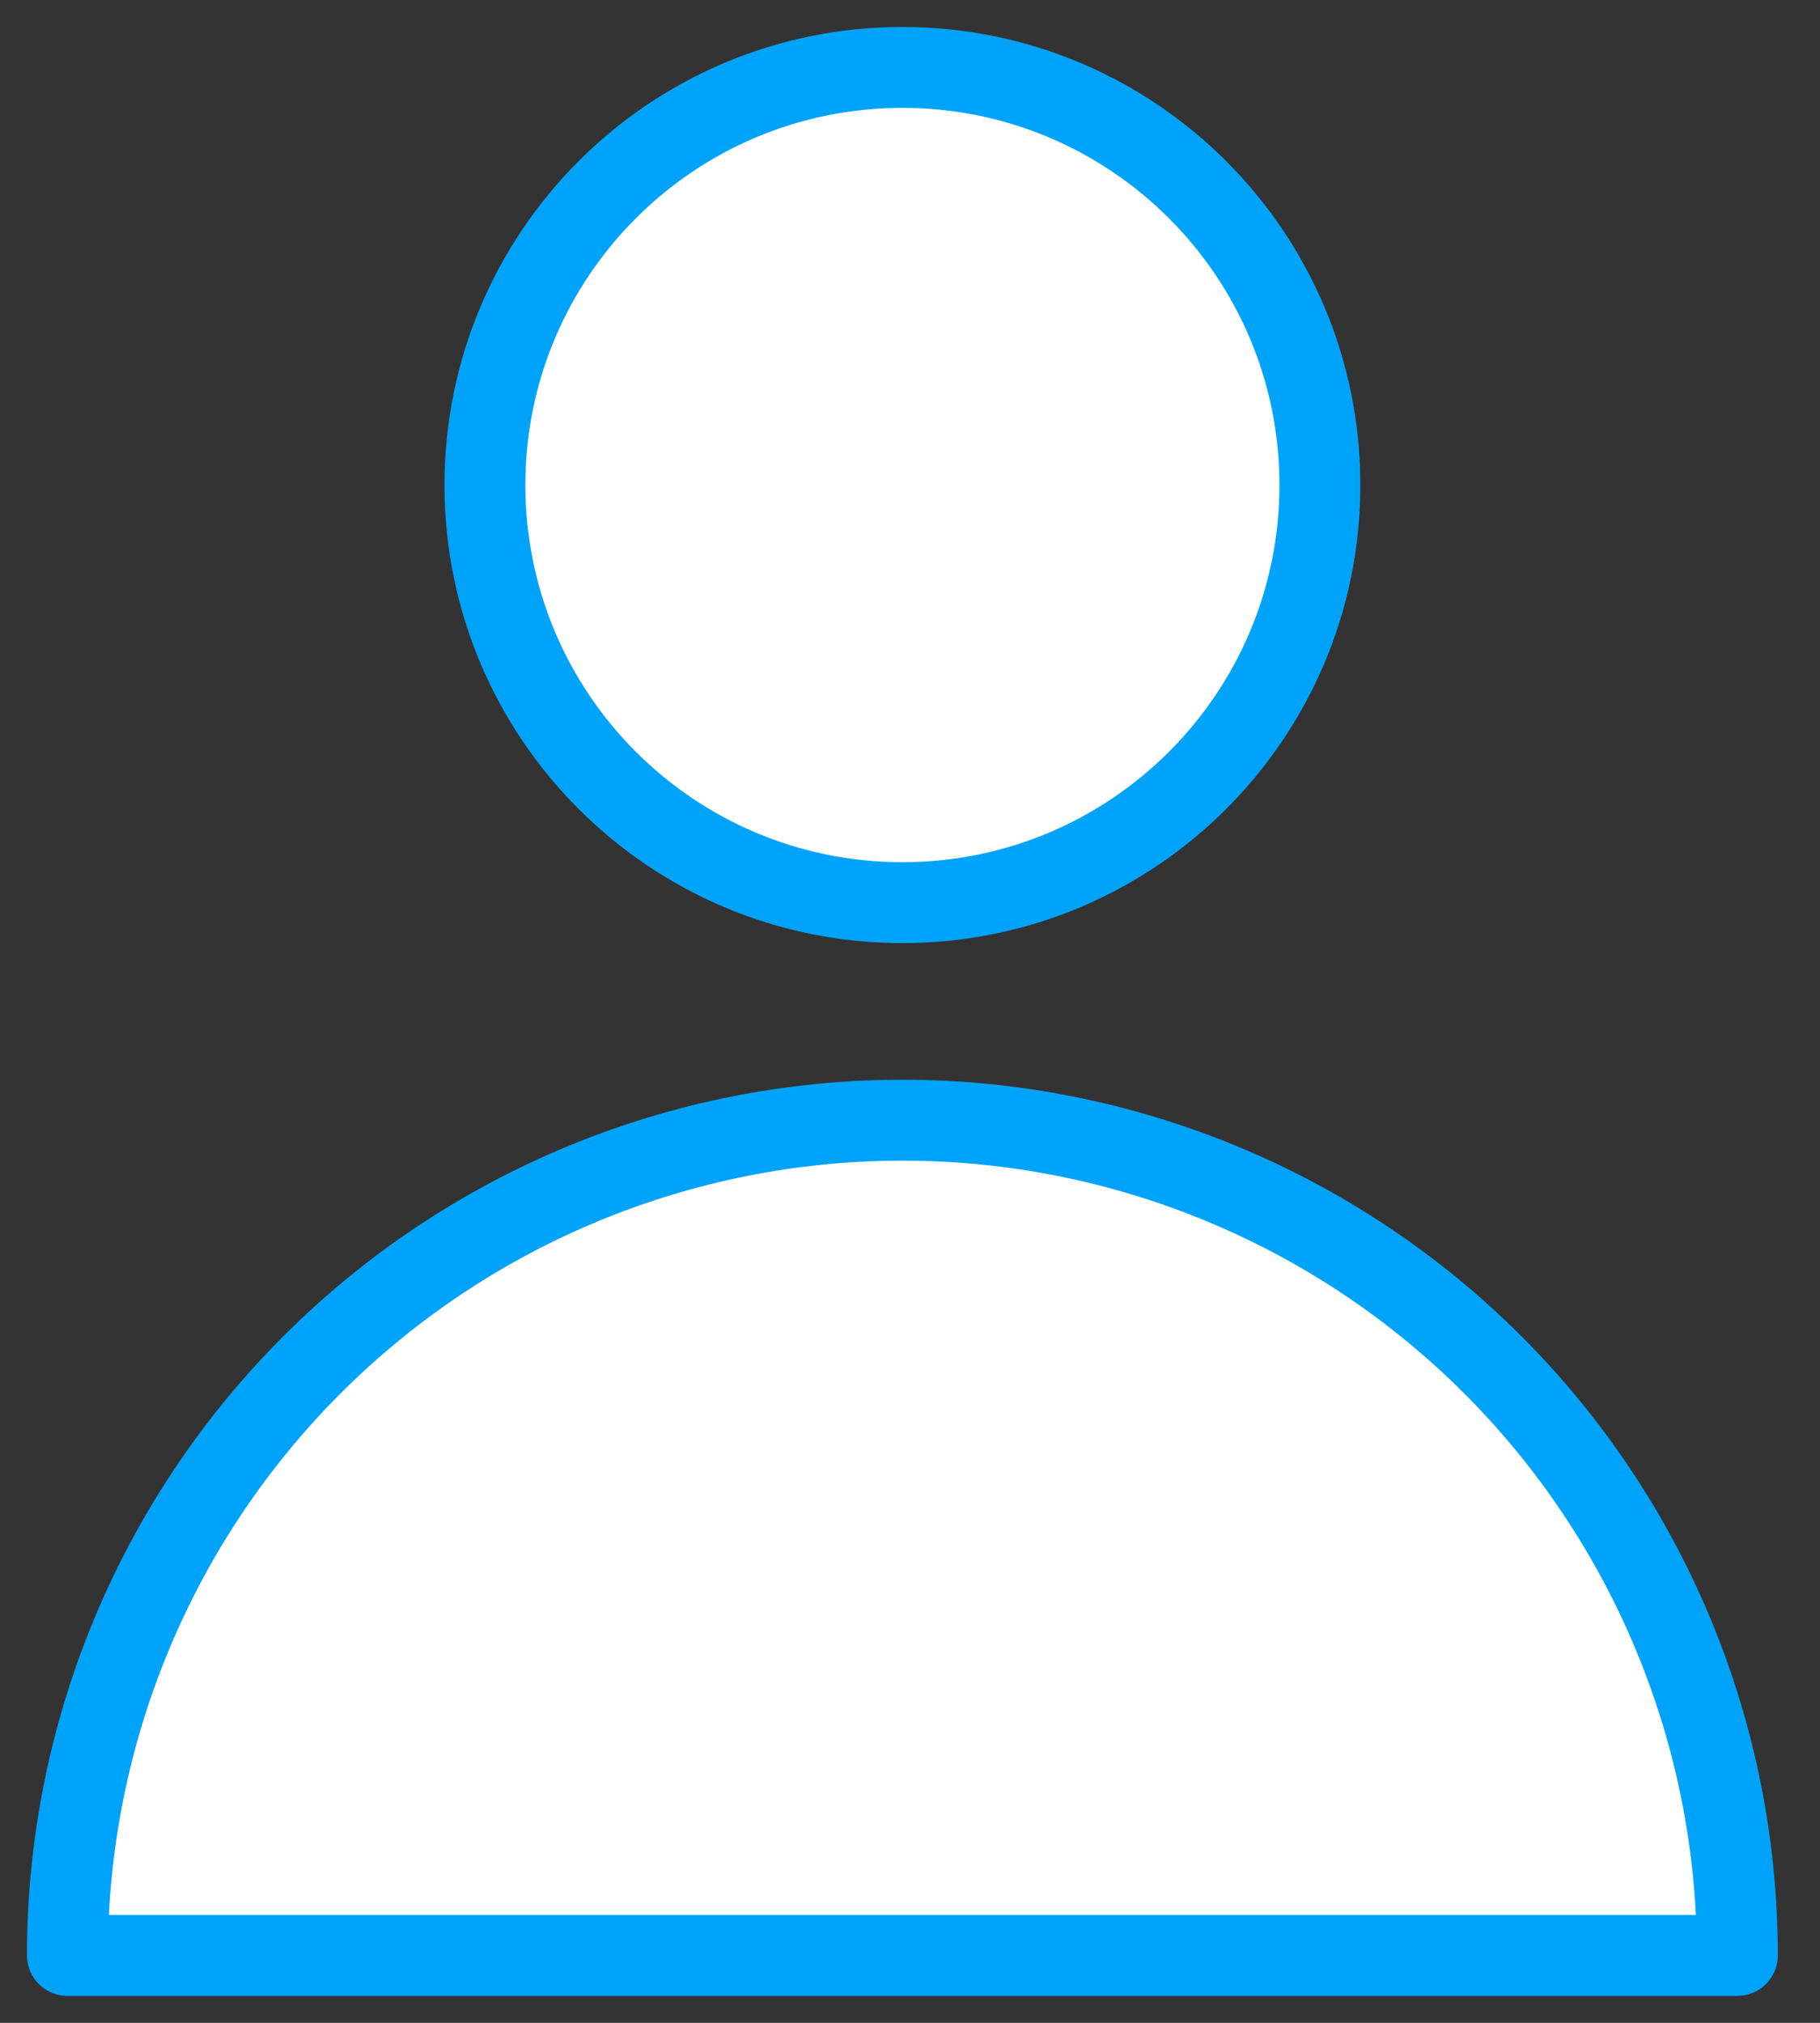 <svg width="27" height="30" viewBox="0 0 27 30" fill="none" xmlns="http://www.w3.org/2000/svg">
<rect x="0" y="0" width="27" height="30" fill="#333333" stroke="none"/>
<path d="M13.387 13.387C16.808 13.387 19.581 10.614 19.581 7.194C19.581 3.773 16.808 1 13.387 1C9.967 1 7.194 3.773 7.194 7.194C7.194 10.614 9.967 13.387 13.387 13.387Z" fill="white" stroke="#00A3FA" stroke-width="1.2" stroke-linecap="round" stroke-linejoin="round"/>
<path d="M1 29C1 25.715 2.305 22.564 4.628 20.241C6.951 17.918 10.102 16.613 13.387 16.613C16.672 16.613 19.823 17.918 22.146 20.241C24.469 22.564 25.774 25.715 25.774 29H1Z" fill="white" stroke="#00A3FA" stroke-width="1.2" stroke-linecap="round" stroke-linejoin="round"/>
</svg>
